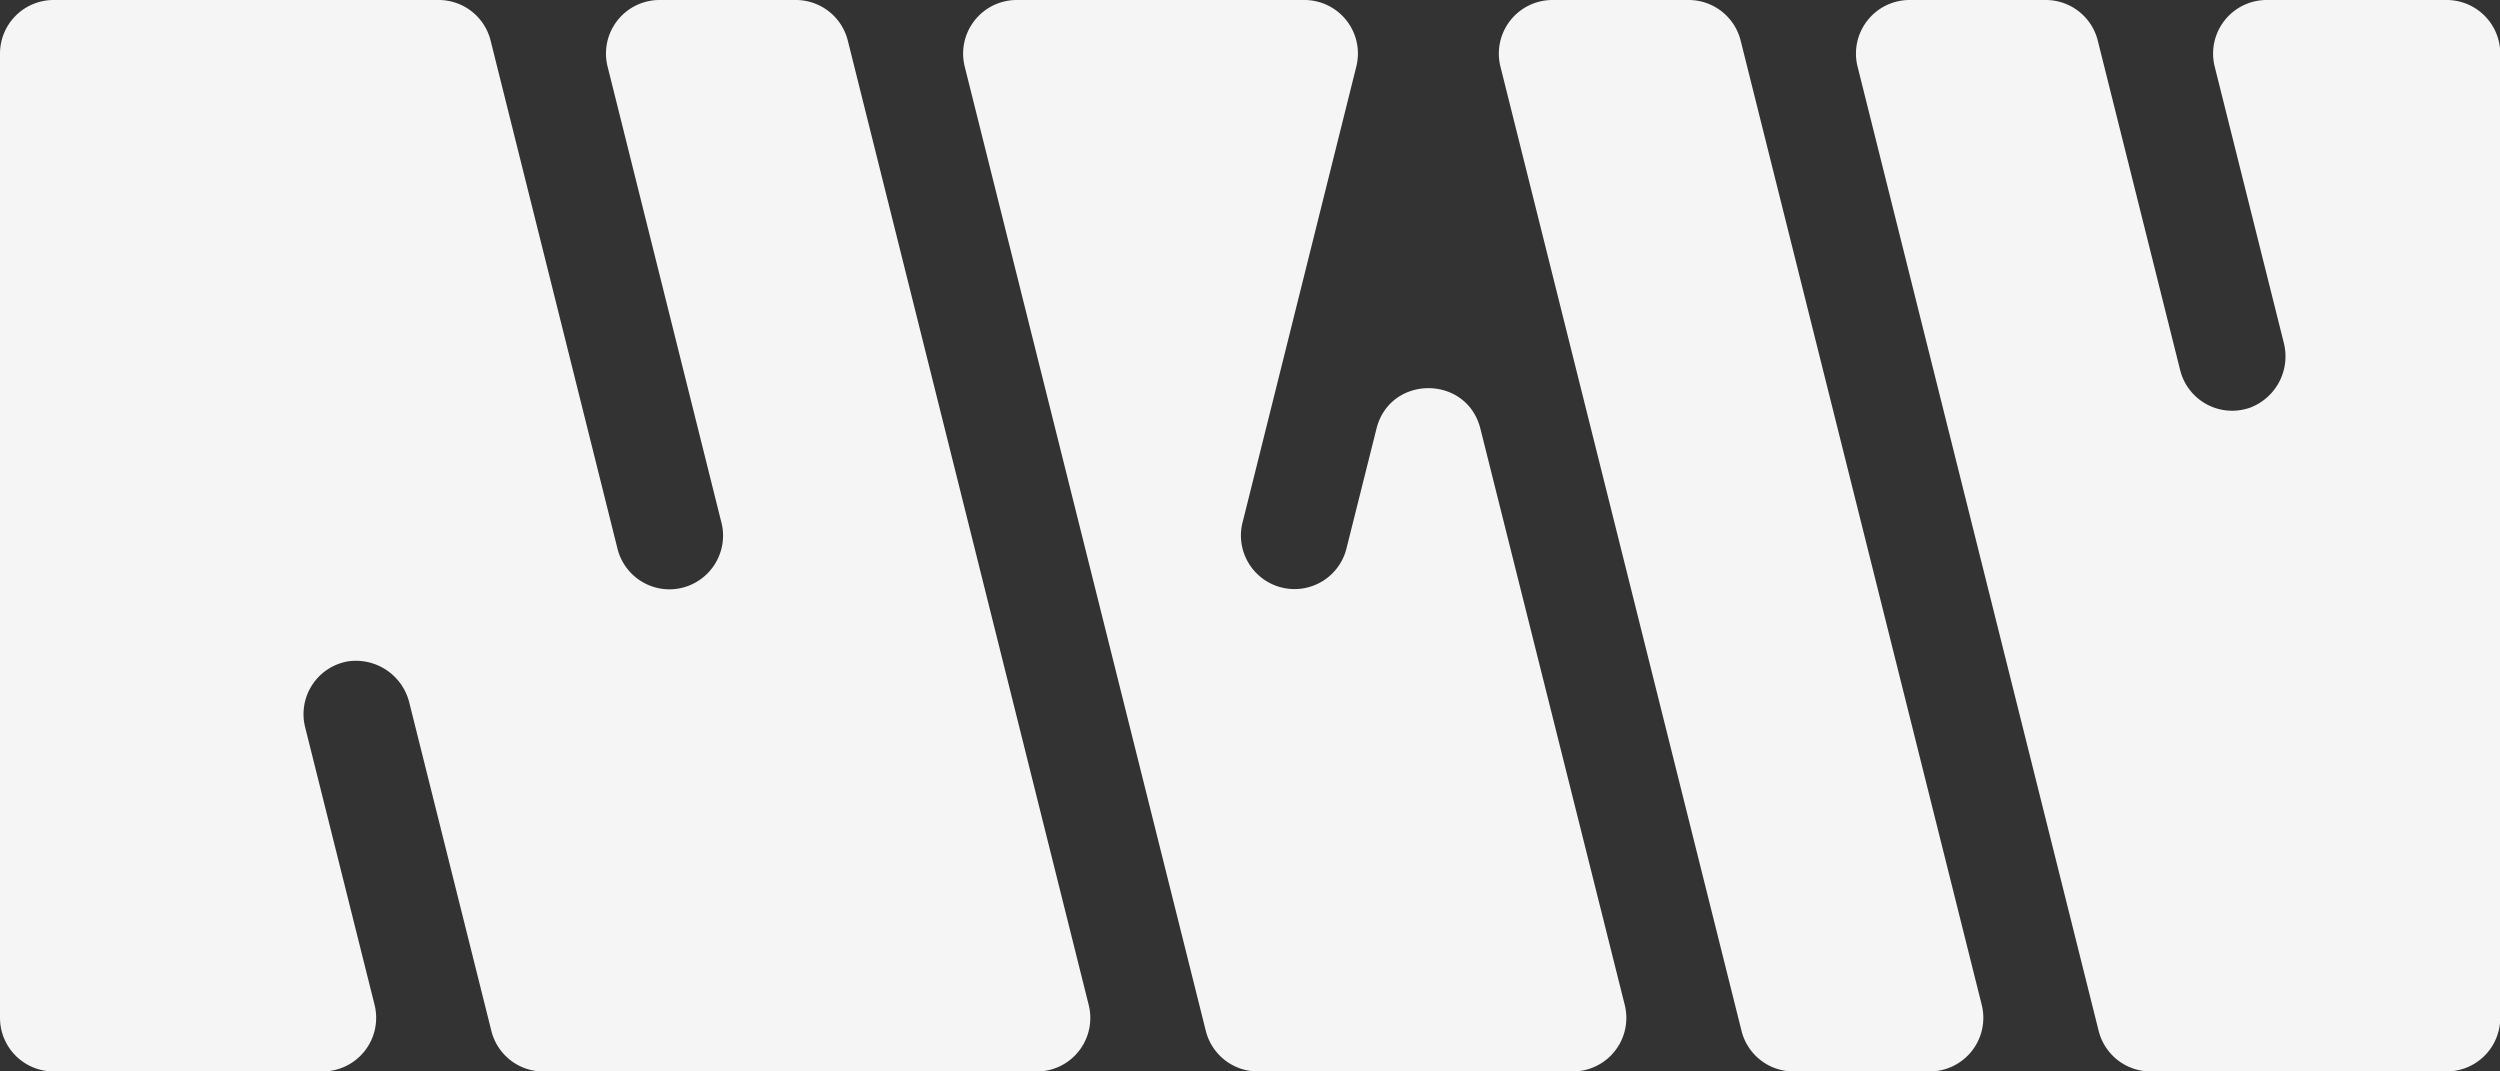 <svg xmlns="http://www.w3.org/2000/svg" viewBox="0 0 396.85 170.08"><rect x="0" y="0" width="396.85" height="170.08" fill="#333333" stroke="none"/><defs><style>.cls-1{fill:#f5f5f5;}</style></defs><g id="レイヤー_2" data-name="レイヤー 2"><g id="レイヤー_2-2" data-name="レイヤー 2"><path class="cls-1" d="M268.06,0H246.43a8.51,8.51,0,0,0-8.25,10.57l38.27,153.07a8.5,8.5,0,0,0,8.25,6.44h21.63a8.51,8.51,0,0,0,8.25-10.57L276.31,6.44A8.51,8.51,0,0,0,268.06,0Z"/><path class="cls-1" d="M235,68.06c-2.15-8.59-14.35-8.59-16.5,0l-4.76,19a8.5,8.5,0,0,1-8.24,6.45,8.51,8.51,0,0,1-8.19-10.84l18-72.14A8.5,8.5,0,0,0,207.11,0H161.39a8.51,8.51,0,0,0-8.25,10.57l38.27,153.07a8.51,8.51,0,0,0,8.25,6.44h50a8.5,8.5,0,0,0,8.25-10.57Z"/><path class="cls-1" d="M48.44,115.45A8.51,8.51,0,0,1,55.14,105,8.73,8.73,0,0,1,65,111.65l13,52a8.51,8.51,0,0,0,8.25,6.44h78.32a8.5,8.5,0,0,0,8.25-10.57L134.58,6.44A8.51,8.51,0,0,0,126.33,0H104.7a8.5,8.5,0,0,0-8.25,10.57l18,72.11a8.53,8.53,0,0,1-8.19,10.87,8.51,8.51,0,0,1-8.24-6.45L77.88,6.44A8.5,8.5,0,0,0,69.63,0H8.5A8.51,8.51,0,0,0,0,8.5V161.57a8.51,8.51,0,0,0,8.5,8.51H51.21a8.51,8.51,0,0,0,8.25-10.57Z"/><path class="cls-1" d="M351.56,10.57l10.95,43.77a8.71,8.71,0,0,1-5.3,10.36,8.62,8.62,0,0,1-2.89.5,8.51,8.51,0,0,1-8.24-6.44L333,6.44A8.51,8.51,0,0,0,324.75,0H303.12a8.51,8.51,0,0,0-8.25,10.57l38.27,153.07a8.51,8.51,0,0,0,8.25,6.44h47a8.51,8.51,0,0,0,8.5-8.51V8.5a8.51,8.51,0,0,0-8.5-8.5H359.82A8.51,8.51,0,0,0,351.56,10.57Z"/></g></g></svg>